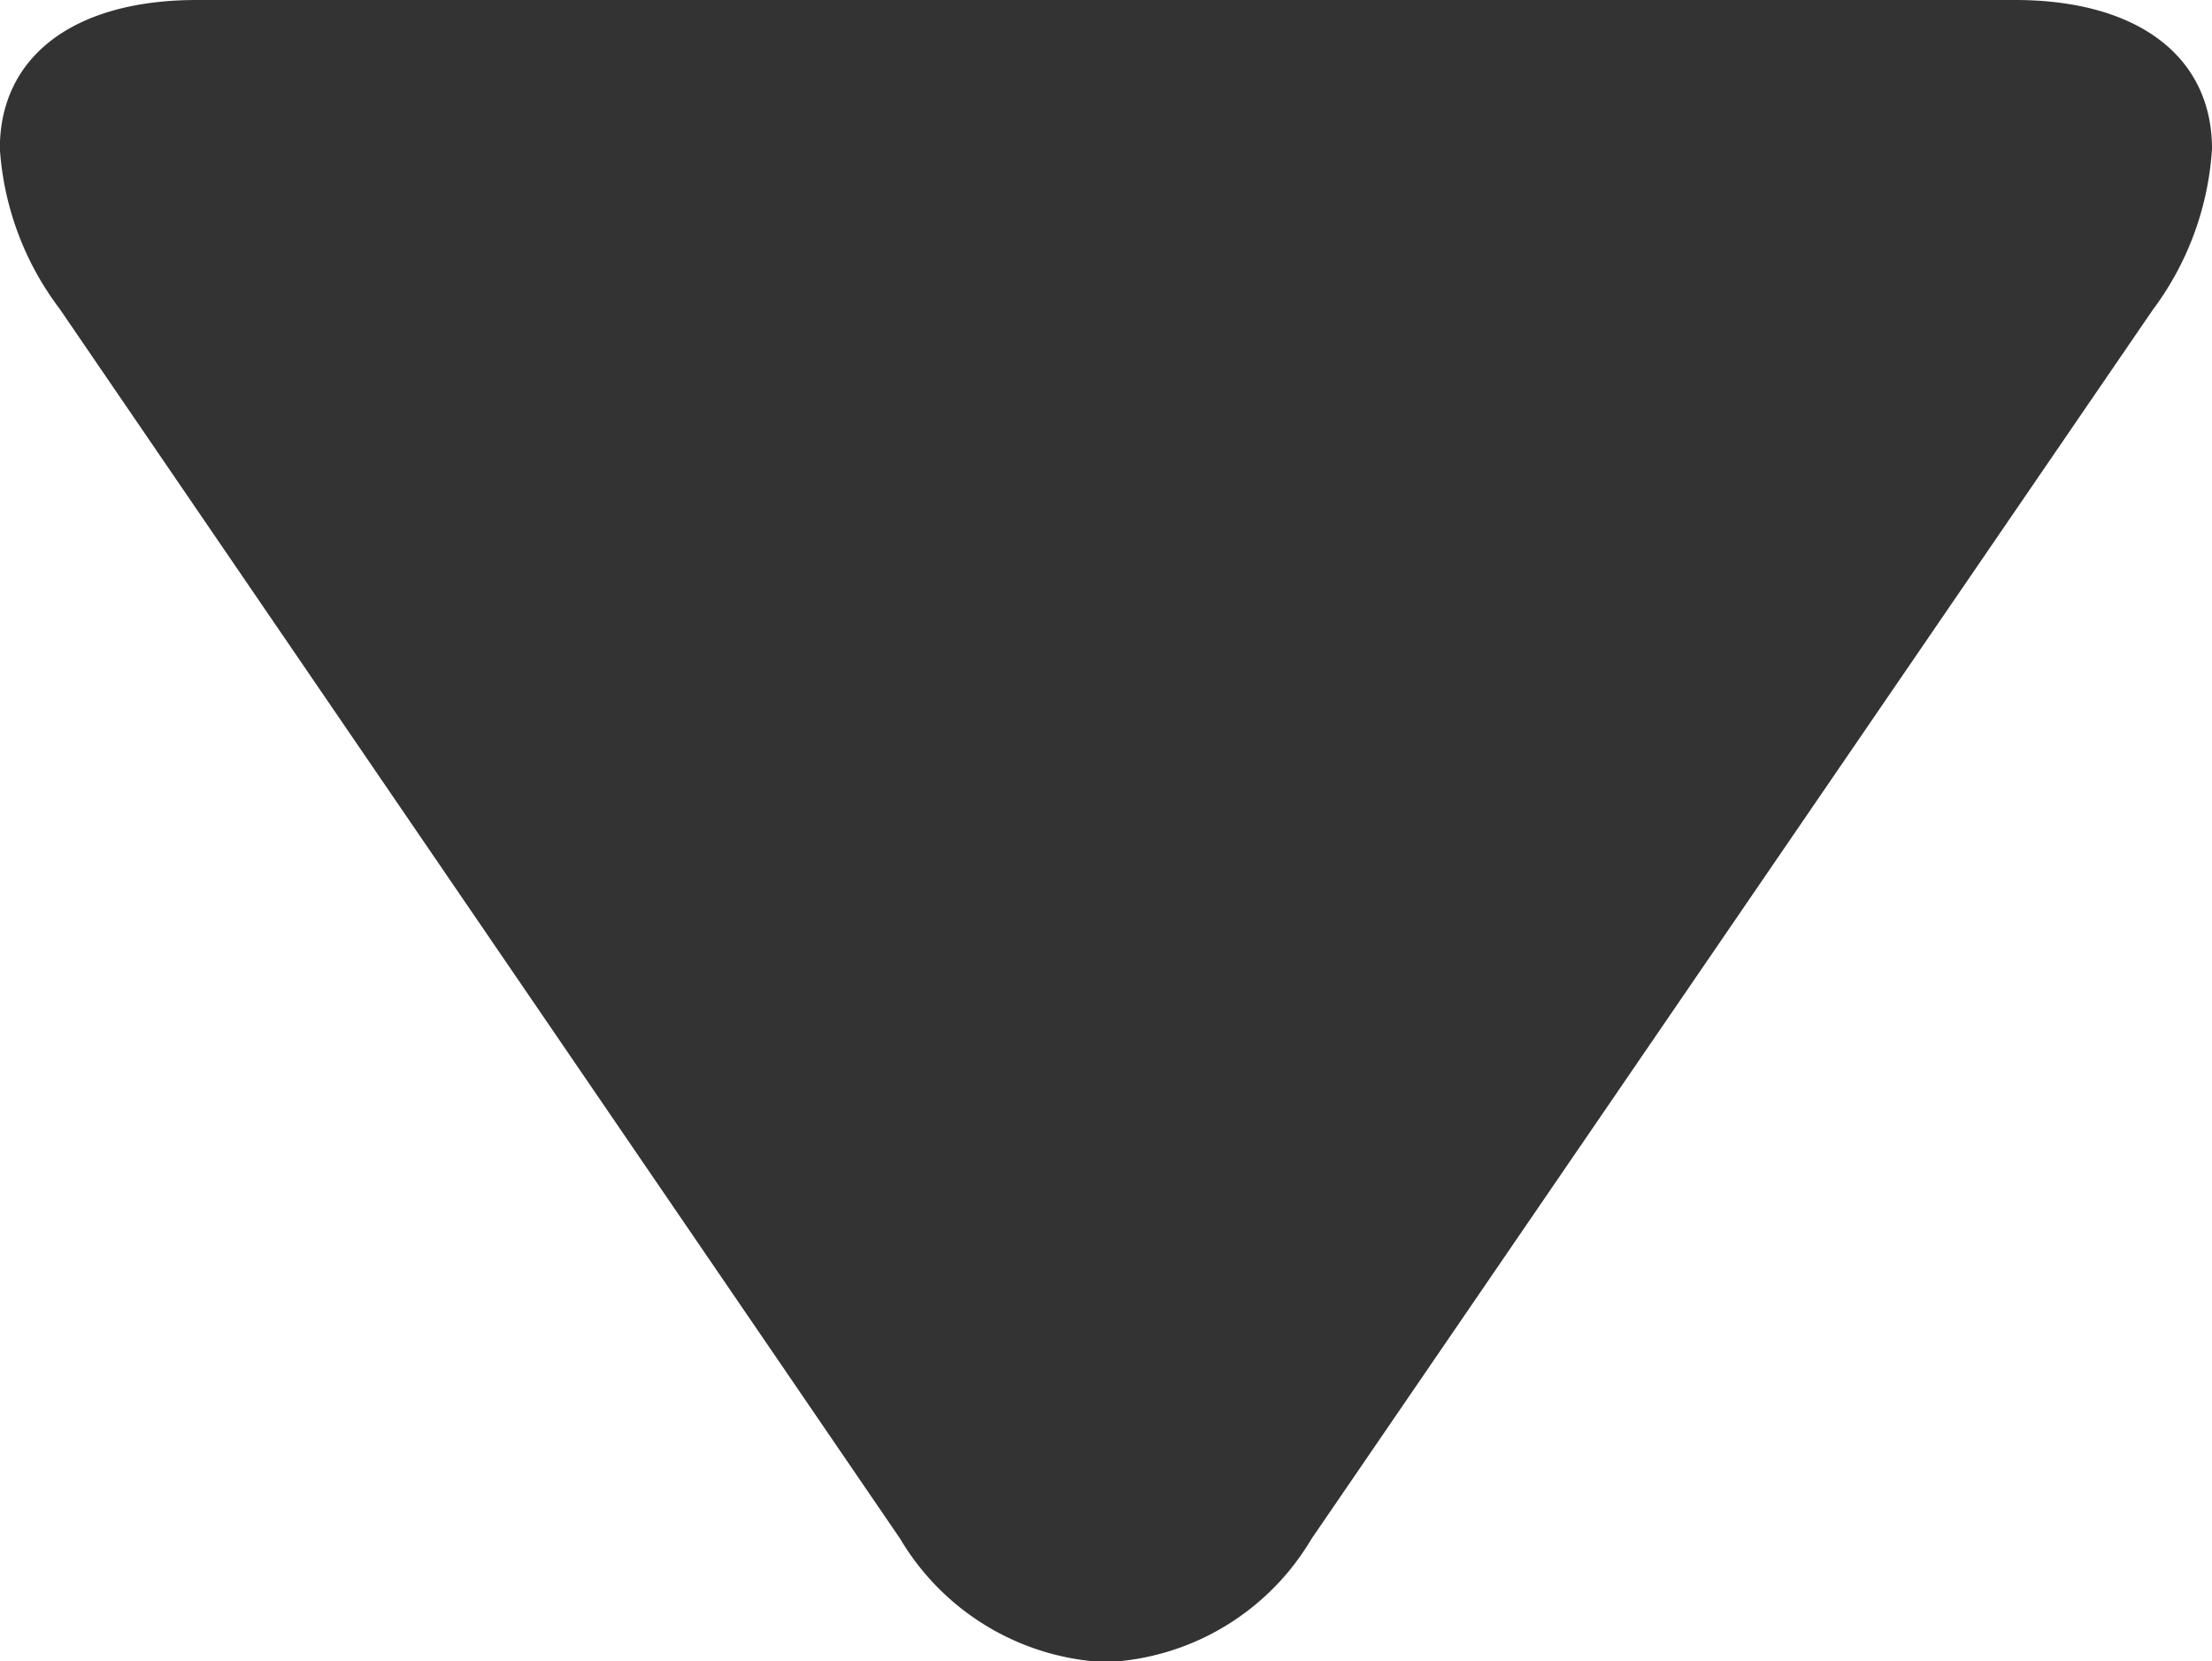 <svg xmlns="http://www.w3.org/2000/svg" width="14.332" height="10.763" viewBox="0 0 14.332 10.763">
  <g id="play" transform="translate(14.332) rotate(90)">
    <g id="Group_20" data-name="Group 20" transform="translate(0 0)">
      <path id="Path_84" data-name="Path 84" d="M9.97,5.835,2.009.385A1.943,1.943,0,0,0,.964,0C.368,0,0,.478,0,1.277V13.057c0,.8.368,1.276.962,1.276A1.927,1.927,0,0,0,2,13.946L9.968,8.5a1.634,1.634,0,0,0,.8-1.331A1.628,1.628,0,0,0,9.97,5.835Z" transform="translate(0 0)" fill="#333"/>
    </g>
  </g>
</svg>
